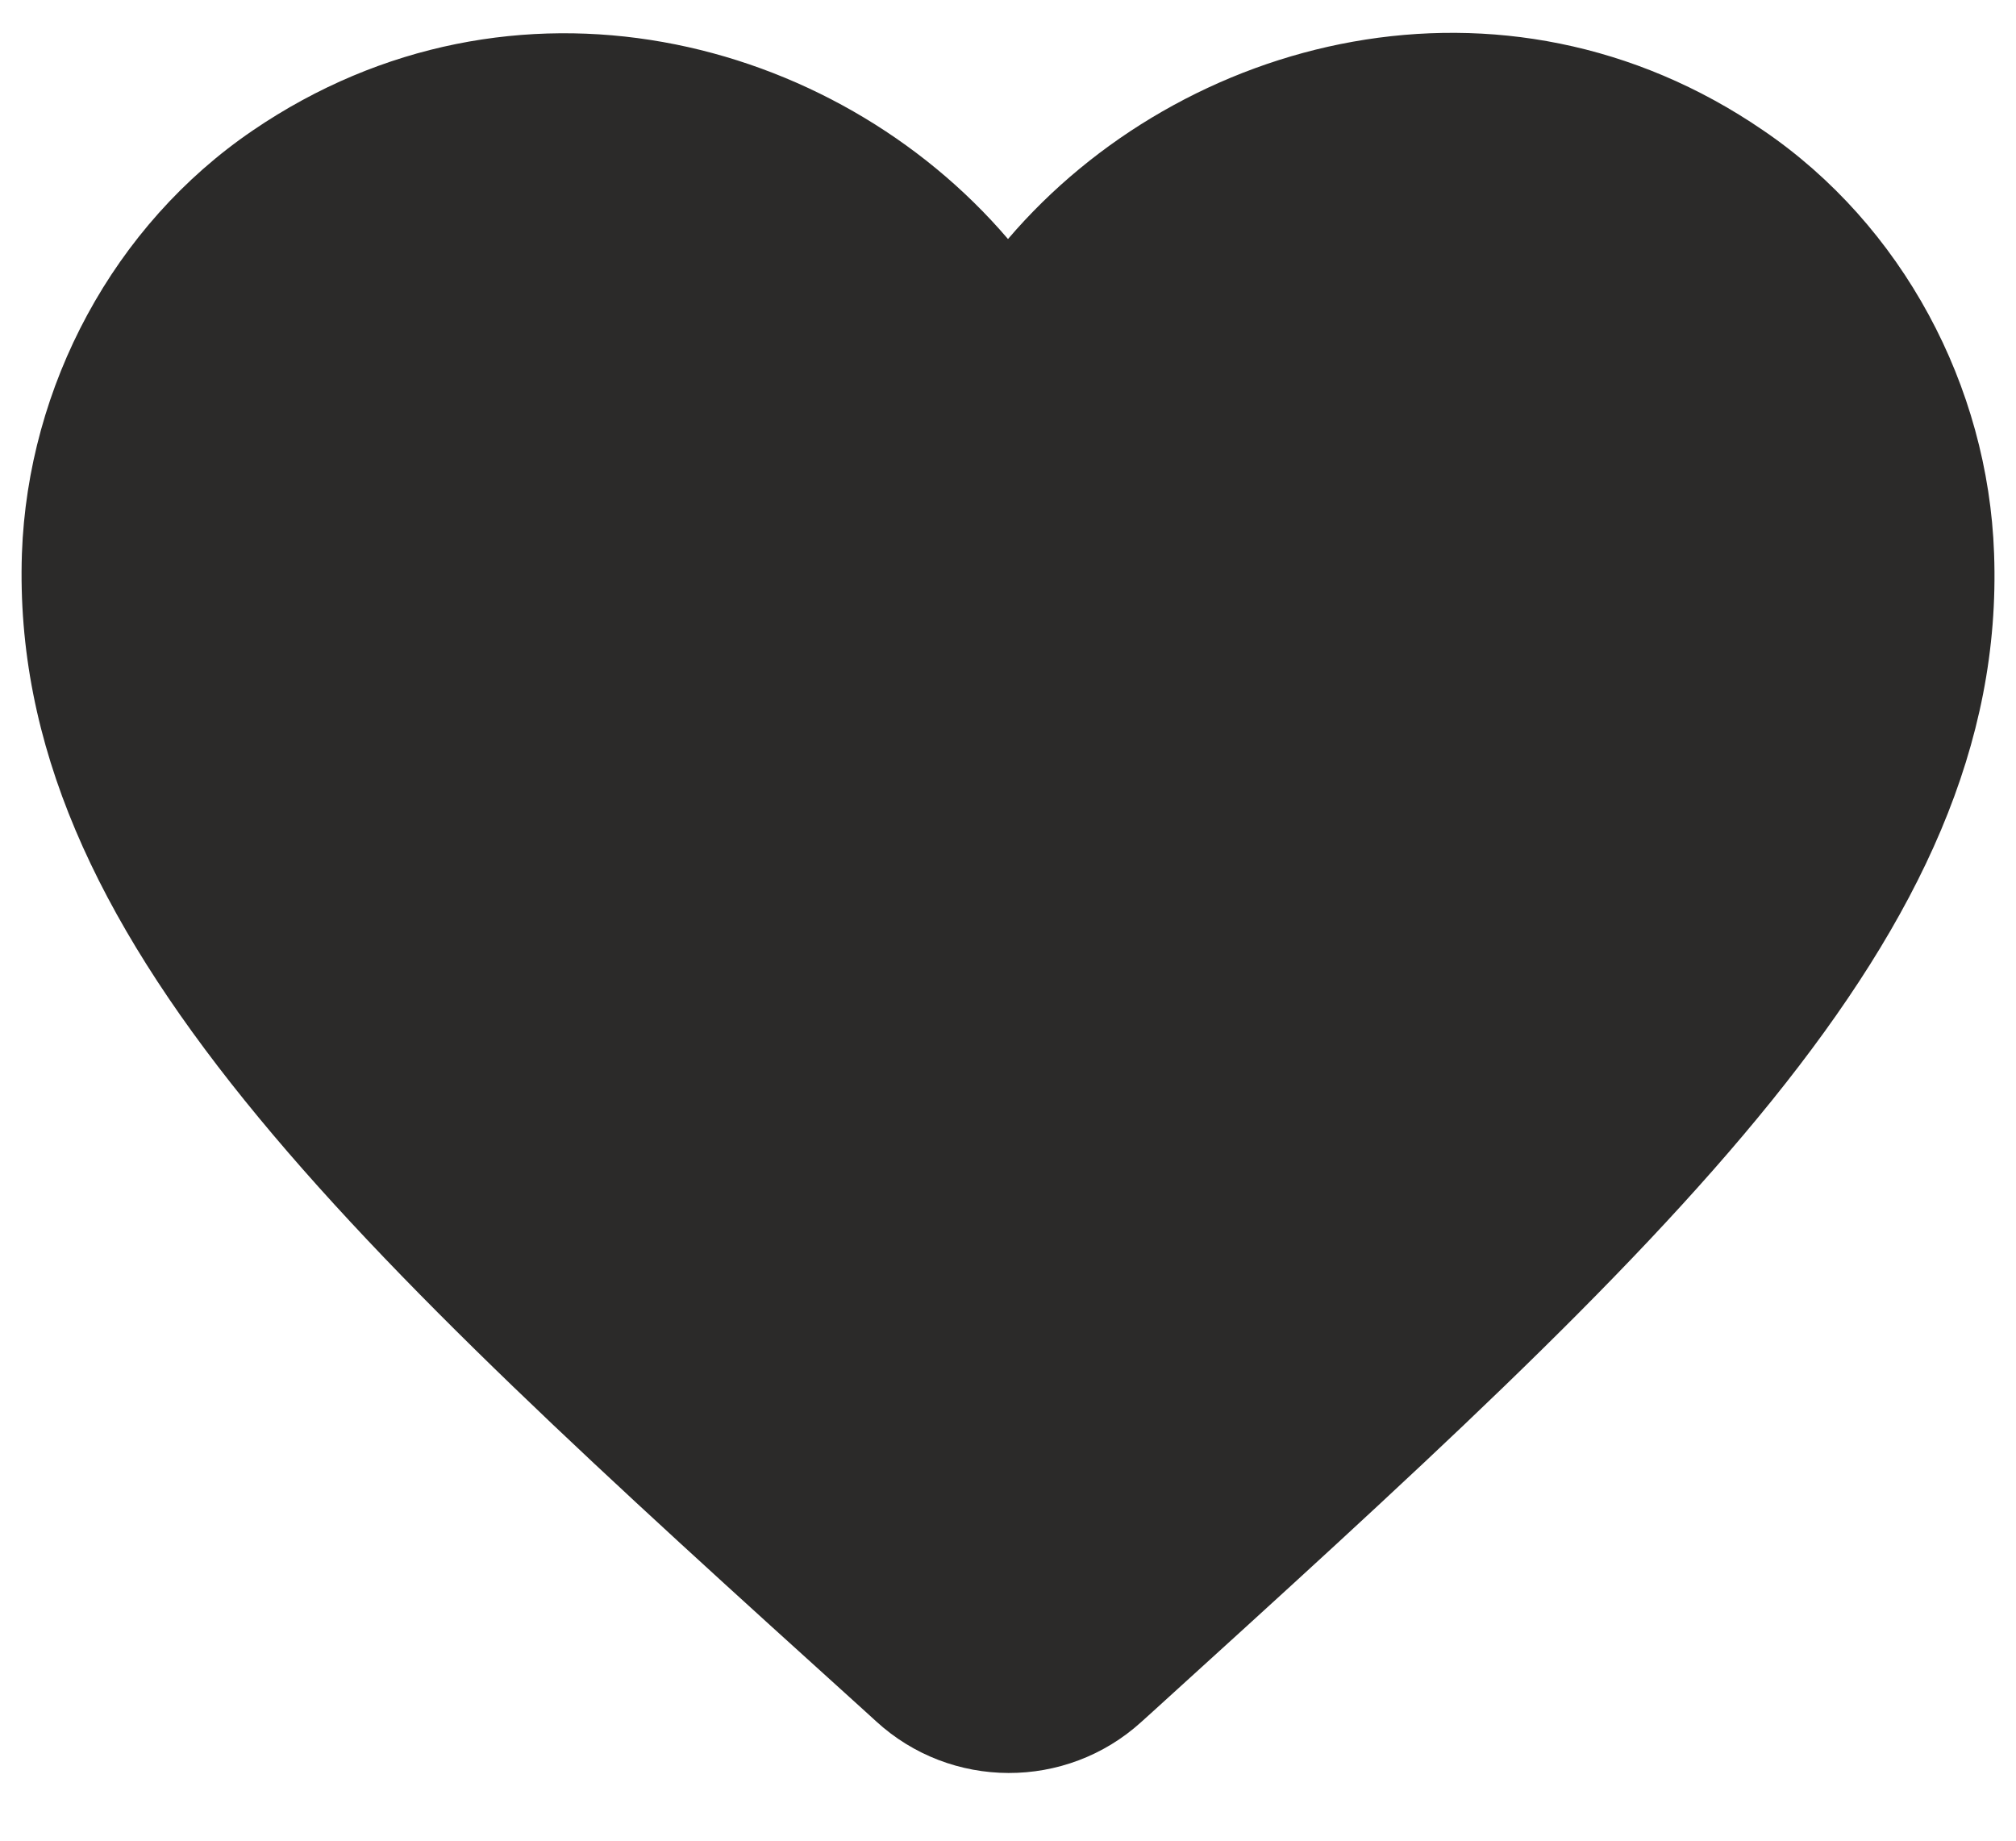 <svg width="23" height="21" viewBox="0 0 23 21" fill="none" xmlns="http://www.w3.org/2000/svg">
<path d="M13.019 19.647C12.164 20.423 10.848 20.423 9.993 19.636L9.869 19.523C3.963 14.18 0.104 10.681 0.25 6.316C0.318 4.403 1.296 2.569 2.883 1.489C5.853 -0.536 9.52 0.409 11.5 2.727C13.48 0.409 17.148 -0.547 20.118 1.489C21.704 2.569 22.683 4.403 22.75 6.316C22.908 10.681 19.038 14.18 13.131 19.546L13.019 19.647Z" fill="#2B2A29"/>
</svg>
